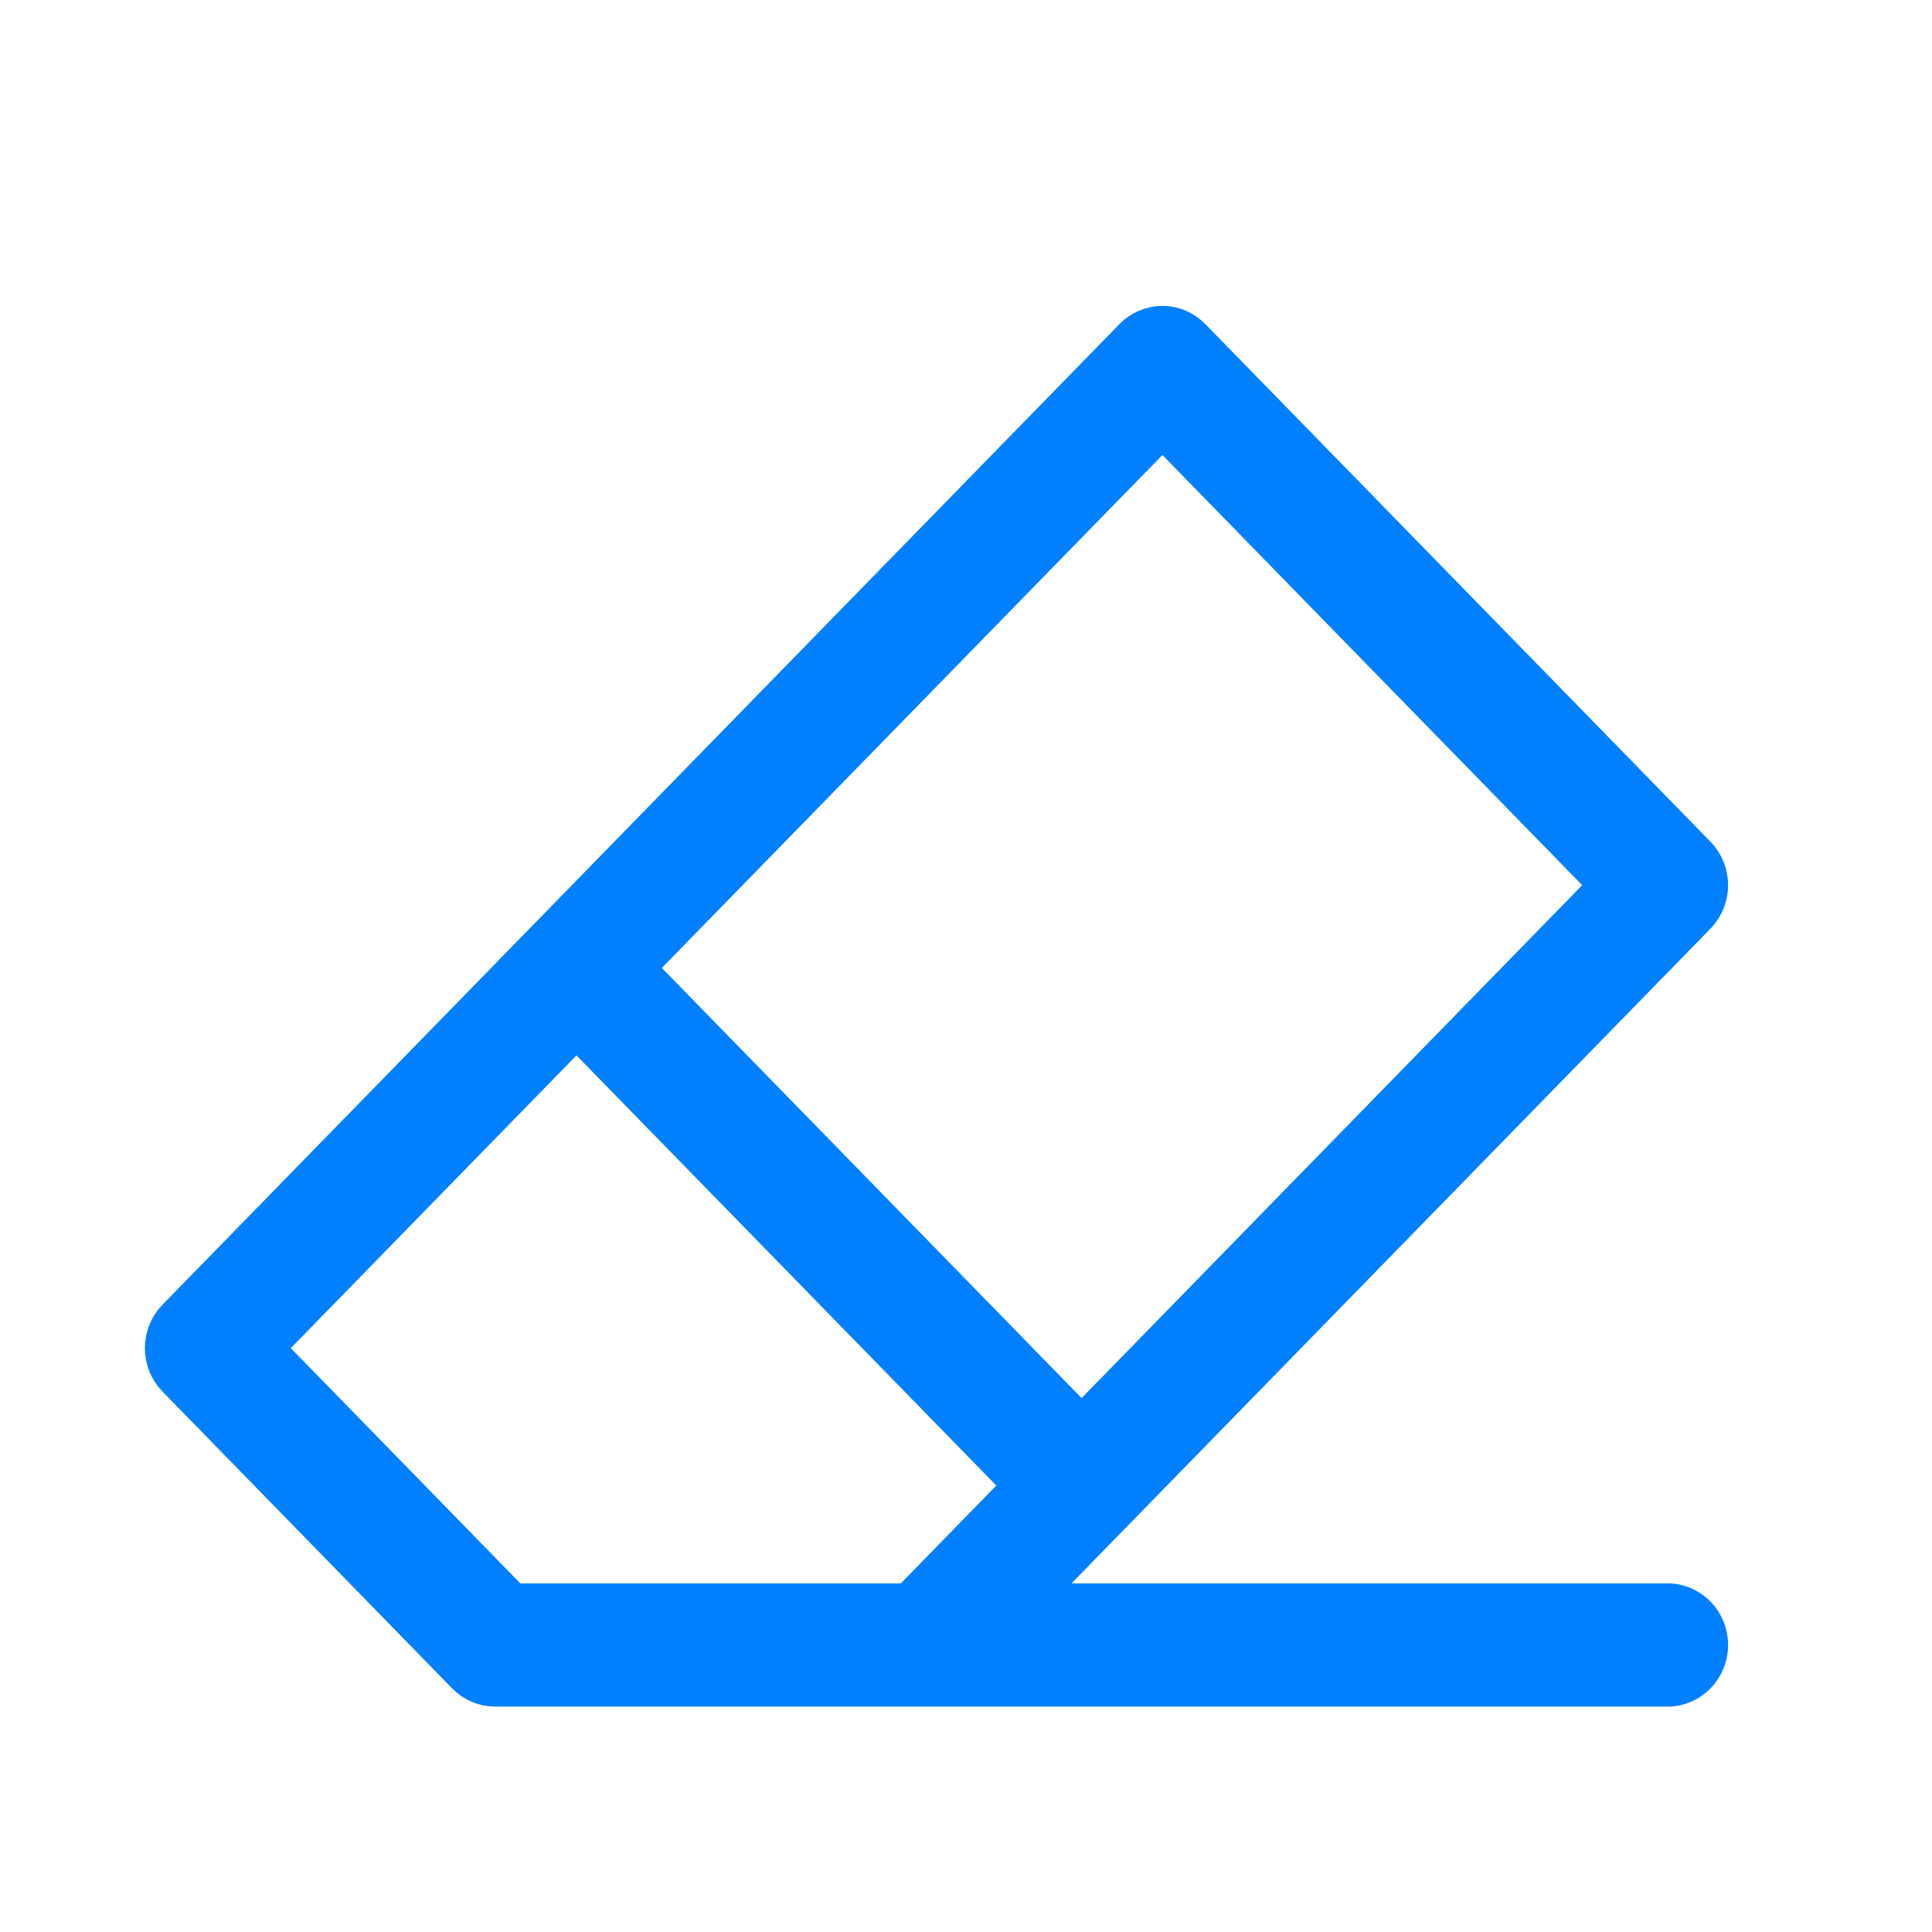 <?xml version="1.0" encoding="UTF-8"?>
<svg width="24px" height="24px" viewBox="0 0 24 24" version="1.1" xmlns="http://www.w3.org/2000/svg" xmlns:xlink="http://www.w3.org/1999/xlink">
    <!-- Generator: Sketch 47.1 (45422) - http://www.bohemiancoding.com/sketch -->
    <title>clean</title>
    <desc>Created with Sketch.</desc>
    <defs></defs>
    <g id="Page-1" stroke="none" stroke-width="1" fill="none" fill-rule="evenodd">
        <g id="clean">
            <g id="eraser" transform="translate(2, 4)">
                <rect id="Rectangle-path" transform="translate(11.9, 6.8) rotate(45) translate(-11.9, -6.8) " x="7.933" y="2.267" width="7.933" height="9.067"></rect>
                <path d="M18.715,15.869 L10.836,15.869 L19.105,7.396 C19.321,7.175 19.321,6.817 19.105,6.596 L12.83,0.166 C12.727,0.06 12.586,0 12.44,0 C12.293,0 12.153,0.06 12.049,0.166 L0.162,12.347 C-0.054,12.568 -0.054,12.926 0.162,13.147 L3.76,16.834 C3.863,16.94 4.004,17 4.15,17 L18.715,17 C19.019,17 19.267,16.747 19.267,16.434 C19.267,16.122 19.019,15.869 18.715,15.869 Z M12.44,1.366 L17.934,6.996 L11.436,13.654 L5.942,8.024 L12.44,1.366 Z M9.275,15.869 L4.379,15.869 L1.333,12.747 L5.161,8.824 L10.656,14.454 L9.275,15.869 Z" id="Shape" stroke="#0080FF" stroke-width="0.4" fill="#0080FF" fill-rule="nonzero"></path>
            </g>
        </g>
    </g>
</svg>